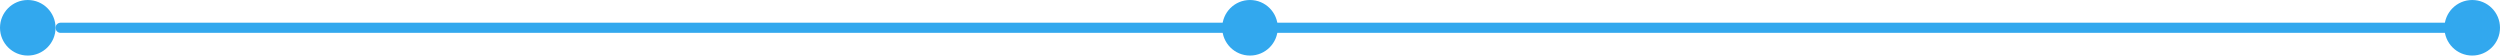 <svg width="990" height="22" viewBox="0 0 990 22" fill="none" xmlns="http://www.w3.org/2000/svg">
<path opacity="0.2" d="M24 11L979 11" stroke="#32A8EE" stroke-width="4" stroke-linecap="round"/>
<path d="M24 11L979 11" stroke="#32A8EE" stroke-width="4" stroke-linecap="round"/>
<circle cx="11" cy="11" r="11" fill="#32A8EE"/>
<circle cx="495" cy="11" r="11" fill="#32A8EE"/>
<circle cx="979" cy="11" r="11" fill="#32A8EE"/>
</svg>
